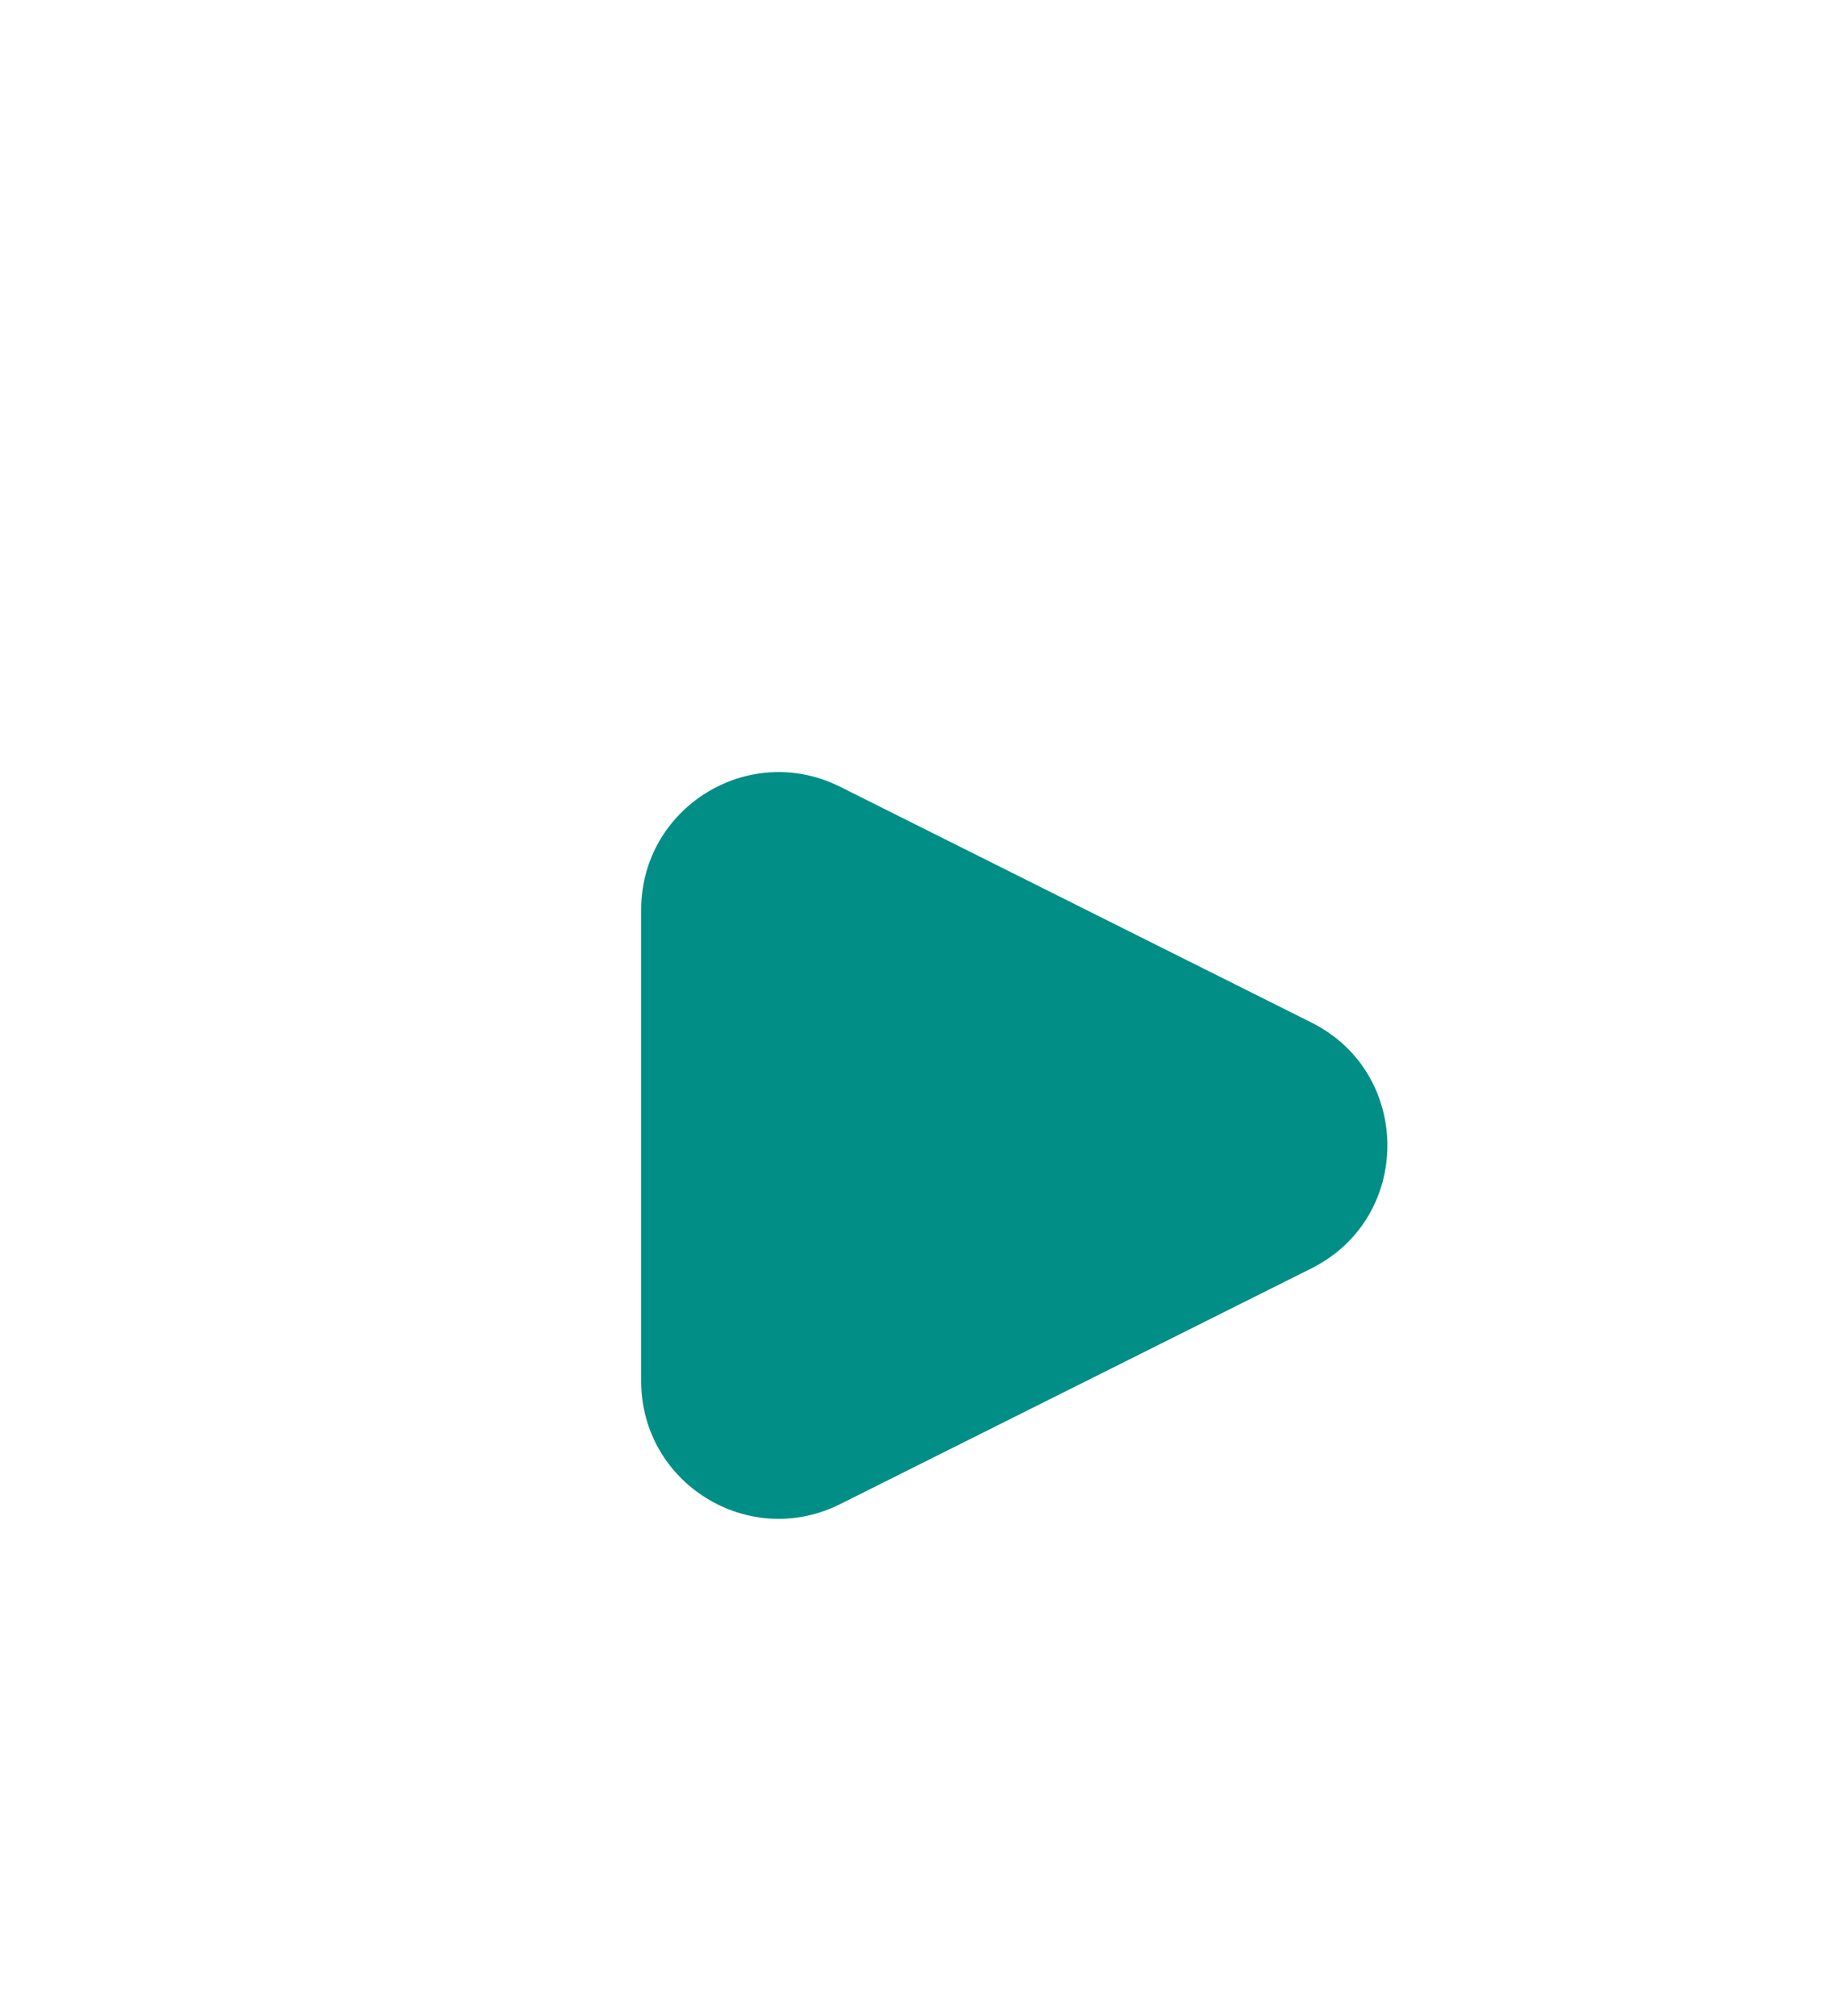 <svg width="40" height="44" viewBox="0 0 40 44" fill="none" xmlns="http://www.w3.org/2000/svg">
<g filter="url(#filter0_d_3785_107663)">
<path d="M20 2.38498e-07C31.046 1.06779e-07 40 8.954 40 20C40 31.046 31.046 40 20 40C8.954 40 3.70216e-07 31.046 2.38498e-07 20C1.06779e-07 8.954 8.954 3.70216e-07 20 2.38498e-07Z" fill="white"/>
<path d="M28.633 18.317L18.342 13.171C16.347 12.174 14 13.624 14 15.854L14 26.146C14 28.376 16.347 29.826 18.342 28.829L28.633 23.683C30.845 22.578 30.845 19.422 28.633 18.317Z" fill="#008E86"/>
</g>
<defs>
<filter id="filter0_d_3785_107663" x="0" y="0" width="40" height="44" filterUnits="userSpaceOnUse" color-interpolation-filters="sRGB">
<feFlood flood-opacity="0" result="BackgroundImageFix"/>
<feColorMatrix in="SourceAlpha" type="matrix" values="0 0 0 0 0 0 0 0 0 0 0 0 0 0 0 0 0 0 127 0" result="hardAlpha"/>
<feOffset dy="4"/>
<feColorMatrix type="matrix" values="0 0 0 0 0 0 0 0 0 0 0 0 0 0 0 0 0 0 0.25 0"/>
<feBlend mode="normal" in2="BackgroundImageFix" result="effect1_dropShadow_3785_107663"/>
<feBlend mode="normal" in="SourceGraphic" in2="effect1_dropShadow_3785_107663" result="shape"/>
</filter>
</defs>
</svg>
